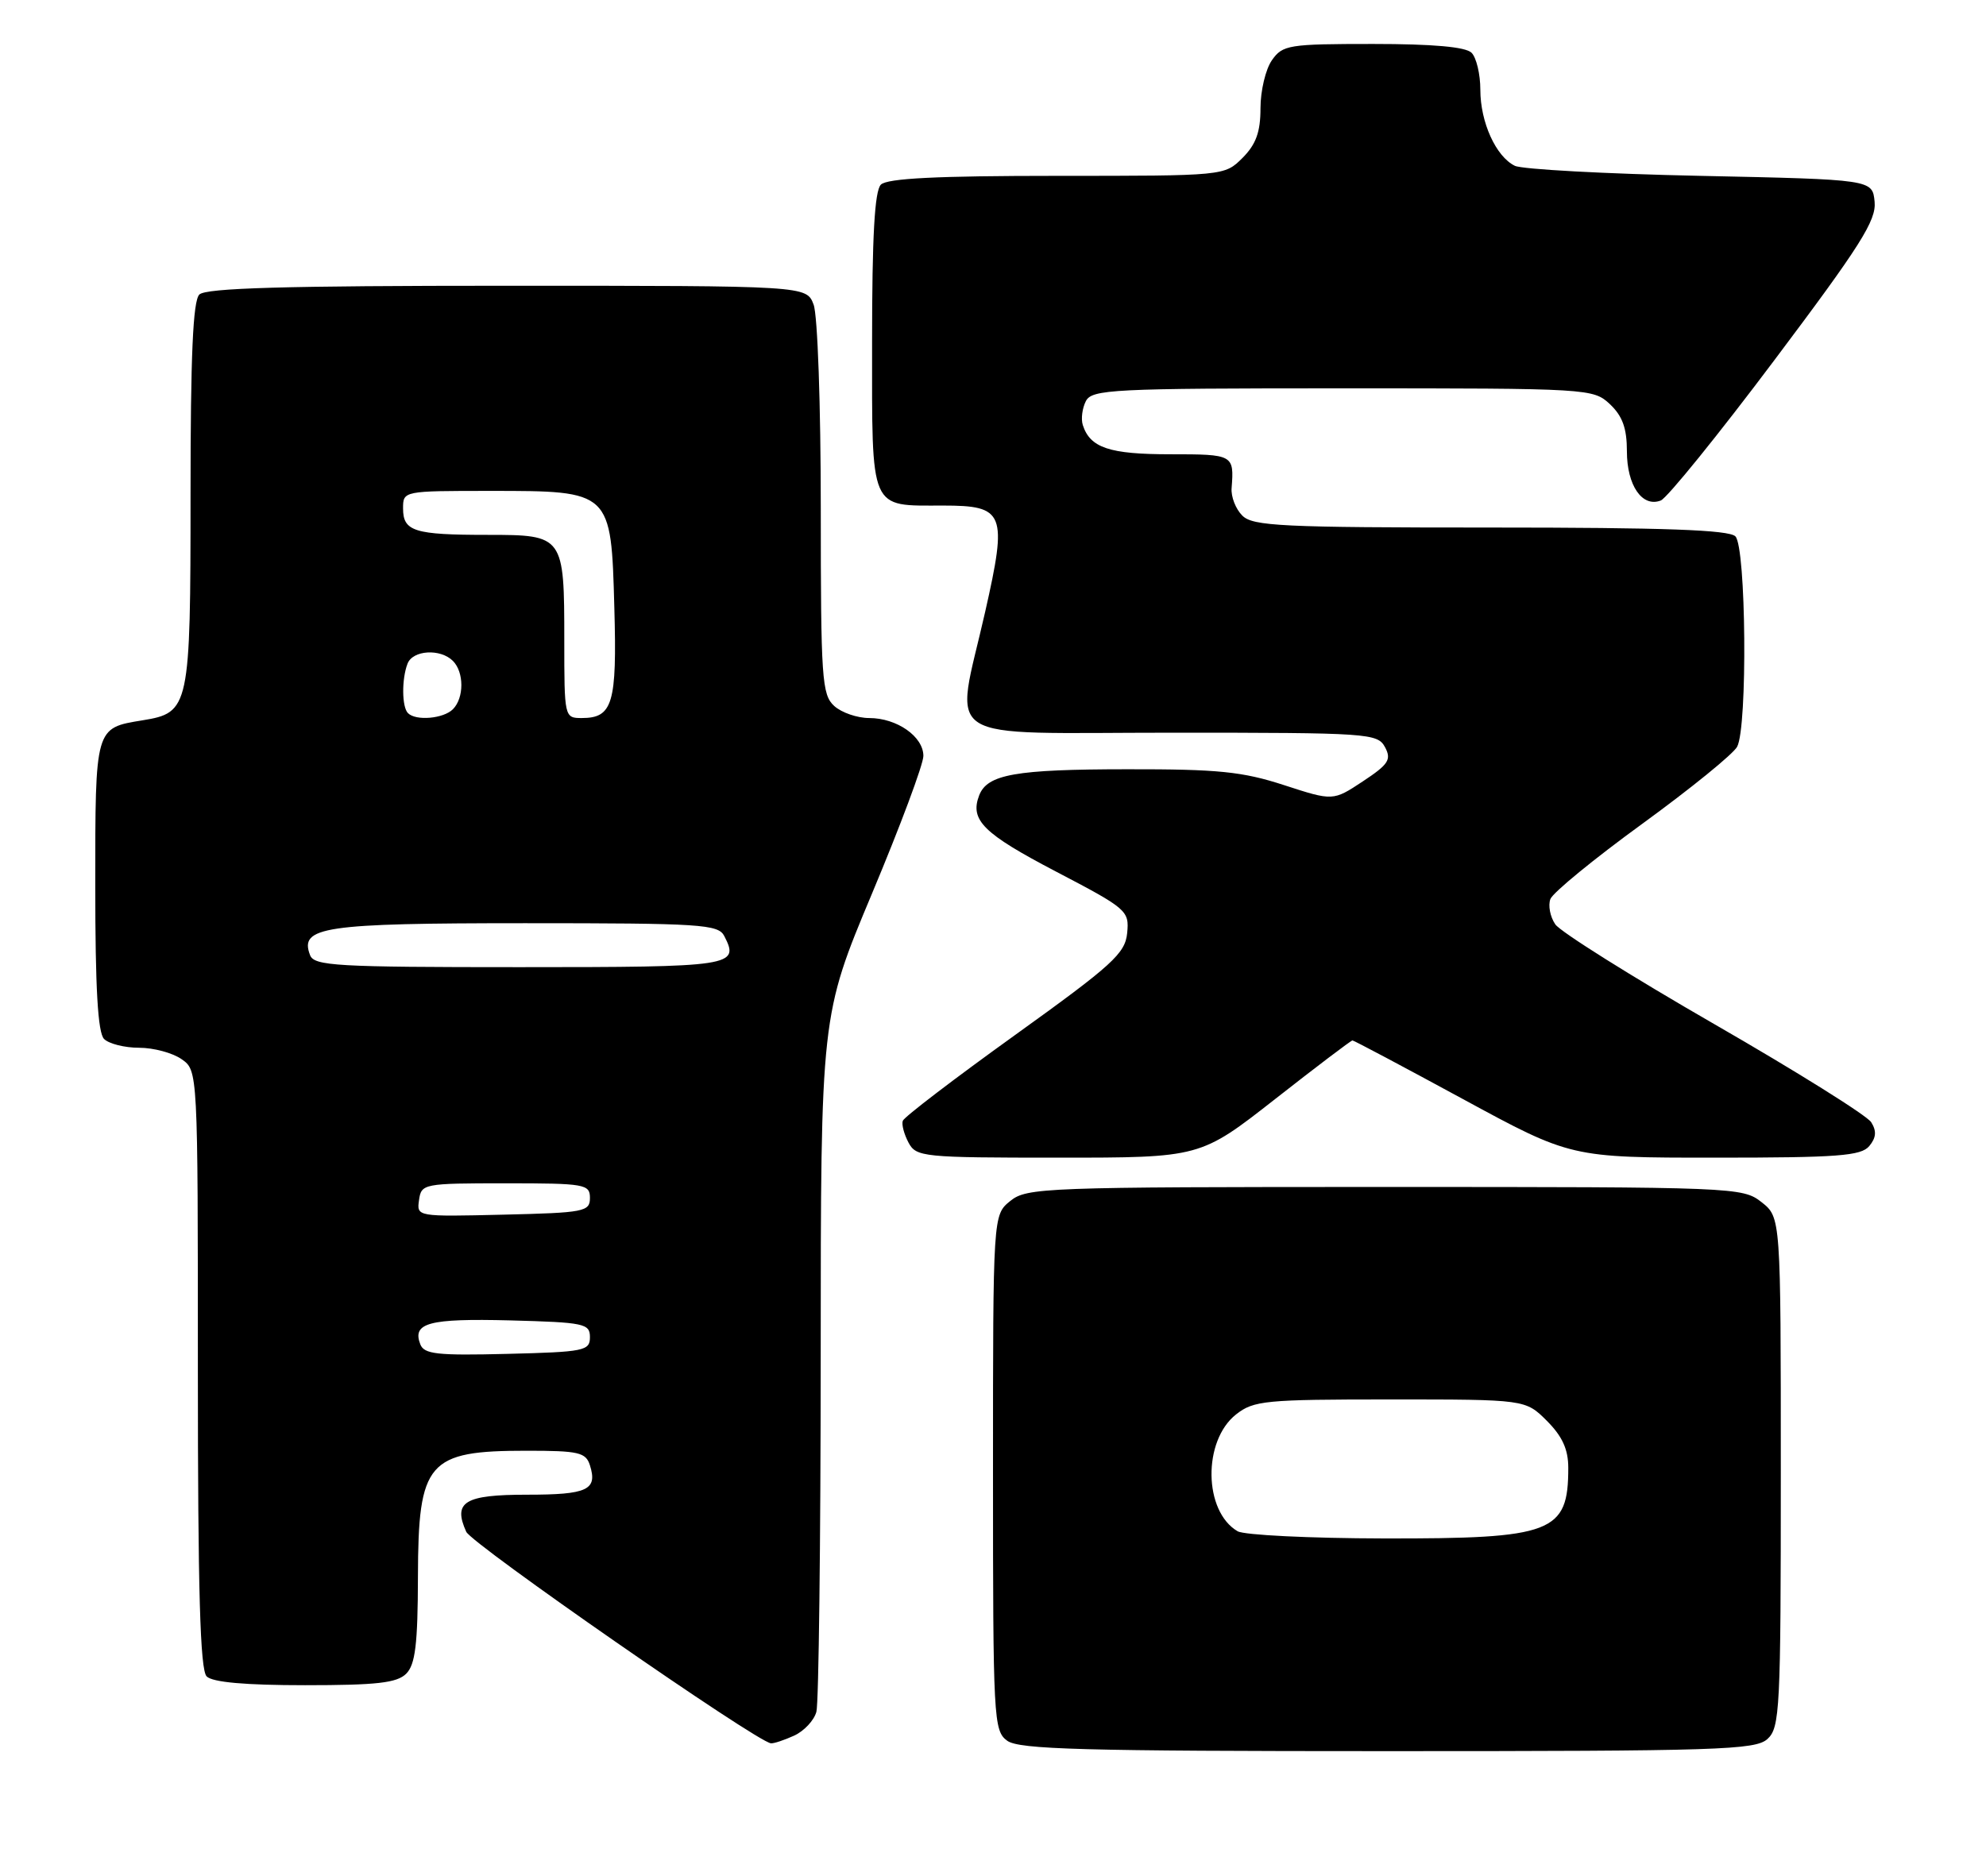 <?xml version="1.0" encoding="UTF-8" standalone="no"?>
<!DOCTYPE svg PUBLIC "-//W3C//DTD SVG 1.1//EN" "http://www.w3.org/Graphics/SVG/1.1/DTD/svg11.dtd" >
<svg xmlns="http://www.w3.org/2000/svg" xmlns:xlink="http://www.w3.org/1999/xlink" version="1.1" viewBox="0 0 271 256">
 <g >
 <path fill="currentColor"
d=" M 241.17 237.35 C 242.88 235.80 243.00 233.33 243.00 200.92 C 243.00 166.15 243.00 166.15 240.37 164.07 C 237.78 162.04 236.79 162.00 188.98 162.00 C 142.47 162.00 140.11 162.09 137.86 163.91 C 135.50 165.82 135.50 165.82 135.50 200.99 C 135.50 234.65 135.58 236.22 137.44 237.58 C 139.06 238.76 147.77 239.00 189.36 239.00 C 234.47 239.00 239.52 238.84 241.17 237.35 Z  M 108.37 236.88 C 109.72 236.26 111.09 234.80 111.40 233.63 C 111.72 232.46 111.98 210.60 111.99 185.06 C 112.00 138.63 112.00 138.63 119.00 121.93 C 122.85 112.75 126.00 104.31 126.00 103.17 C 126.00 100.53 122.39 98.00 118.61 98.00 C 116.98 98.00 114.83 97.26 113.83 96.35 C 112.15 94.82 112.00 92.63 112.00 69.41 C 112.00 55.40 111.57 42.99 111.02 41.57 C 110.05 39.00 110.05 39.00 69.22 39.00 C 38.81 39.00 28.09 39.31 27.20 40.20 C 26.33 41.07 26.00 48.53 26.00 67.48 C 26.00 96.61 25.86 97.27 19.45 98.31 C 12.95 99.37 13.00 99.19 13.00 120.92 C 13.00 134.89 13.35 140.95 14.20 141.80 C 14.86 142.46 17.01 143.00 18.98 143.00 C 20.95 143.00 23.56 143.70 24.78 144.56 C 27.00 146.11 27.00 146.11 27.00 186.86 C 27.00 217.21 27.31 227.91 28.20 228.80 C 29.00 229.60 33.45 230.00 41.63 230.00 C 51.41 230.00 54.17 229.69 55.43 228.43 C 56.67 227.18 57.01 224.43 57.03 215.18 C 57.07 199.46 58.34 198.00 71.87 198.00 C 78.97 198.00 79.94 198.22 80.50 199.99 C 81.56 203.35 80.18 204.00 71.91 204.00 C 63.38 204.00 61.78 204.98 63.62 209.06 C 64.38 210.74 103.28 237.76 105.20 237.93 C 105.59 237.97 107.01 237.50 108.37 236.88 Z  M 174.00 150.00 C 179.61 145.60 184.36 142.00 184.55 142.00 C 184.74 142.00 191.52 145.60 199.62 150.00 C 214.35 158.00 214.35 158.00 234.05 158.00 C 250.81 158.00 253.95 157.76 255.07 156.42 C 256.02 155.27 256.09 154.37 255.34 153.17 C 254.77 152.25 245.12 146.22 233.90 139.76 C 222.68 133.30 212.93 127.18 212.23 126.16 C 211.52 125.13 211.23 123.57 211.56 122.70 C 211.90 121.82 217.55 117.19 224.13 112.41 C 230.71 107.62 236.52 102.90 237.04 101.92 C 238.48 99.24 238.27 74.67 236.80 73.20 C 235.92 72.32 227.10 72.00 203.37 72.00 C 174.94 72.00 170.95 71.81 169.52 70.37 C 168.62 69.48 167.96 67.79 168.06 66.62 C 168.41 62.05 168.31 62.00 159.69 62.00 C 151.37 62.00 148.75 61.12 147.75 58.00 C 147.49 57.17 147.68 55.71 148.17 54.75 C 149.00 53.14 151.71 53.00 183.22 53.00 C 216.91 53.00 217.40 53.03 219.69 55.17 C 221.40 56.79 222.00 58.45 222.00 61.60 C 222.00 66.25 224.09 69.29 226.62 68.31 C 227.48 67.98 234.47 59.35 242.14 49.13 C 253.88 33.51 256.05 30.08 255.80 27.53 C 255.50 24.50 255.50 24.50 232.00 24.00 C 219.07 23.73 207.70 23.11 206.71 22.63 C 204.13 21.37 202.00 16.69 202.00 12.25 C 202.00 10.13 201.46 7.86 200.80 7.20 C 200.00 6.40 195.55 6.00 187.36 6.00 C 175.84 6.00 175.02 6.13 173.56 8.22 C 172.70 9.44 172.00 12.39 172.00 14.77 C 172.00 18.02 171.39 19.70 169.55 21.55 C 167.09 24.00 167.09 24.00 144.25 24.00 C 127.81 24.00 121.06 24.34 120.20 25.20 C 119.35 26.05 119.00 32.24 119.00 46.66 C 119.00 69.99 118.57 69.00 128.69 69.00 C 137.09 69.00 137.49 69.99 134.43 83.51 C 130.30 101.79 127.52 100.00 159.96 100.00 C 186.78 100.00 187.97 100.08 188.99 101.97 C 189.90 103.67 189.48 104.32 185.97 106.64 C 181.90 109.33 181.90 109.33 175.20 107.15 C 169.54 105.31 166.22 104.97 153.82 104.99 C 138.53 105.00 134.72 105.68 133.61 108.56 C 132.32 111.93 134.17 113.76 144.07 118.94 C 153.81 124.03 154.10 124.29 153.81 127.34 C 153.53 130.14 151.84 131.68 138.50 141.27 C 130.25 147.20 123.36 152.46 123.19 152.97 C 123.01 153.48 123.37 154.81 123.97 155.94 C 125.02 157.91 125.92 158.00 144.43 158.00 C 163.79 158.00 163.79 158.00 174.00 150.00 Z  M 168.88 208.99 C 164.23 206.28 164.10 196.64 168.67 193.04 C 171.07 191.15 172.65 191.00 189.71 191.00 C 208.15 191.00 208.15 191.00 211.08 193.92 C 213.19 196.04 214.00 197.81 214.00 200.34 C 214.00 209.20 211.88 210.01 188.80 209.97 C 178.73 209.95 169.77 209.51 168.88 208.99 Z  M 57.35 183.47 C 56.22 180.54 58.53 179.93 69.59 180.21 C 79.74 180.48 80.50 180.64 80.50 182.50 C 80.50 184.36 79.74 184.52 69.23 184.78 C 59.65 185.02 57.87 184.83 57.35 183.47 Z  M 57.18 163.78 C 57.49 161.56 57.79 161.50 69.00 161.50 C 79.83 161.50 80.50 161.62 80.50 163.50 C 80.50 165.37 79.74 165.52 68.68 165.78 C 56.87 166.06 56.85 166.06 57.18 163.78 Z  M 42.31 130.36 C 40.82 126.49 44.10 126.00 71.66 126.00 C 95.67 126.00 98.01 126.15 98.83 127.75 C 100.95 131.87 100.09 132.00 70.89 132.00 C 45.87 132.00 42.87 131.83 42.31 130.36 Z  M 55.67 97.33 C 54.83 96.50 54.80 92.68 55.61 90.58 C 56.32 88.72 60.09 88.49 61.80 90.20 C 63.34 91.74 63.34 95.26 61.80 96.80 C 60.51 98.09 56.75 98.42 55.67 97.33 Z  M 77.00 87.43 C 77.00 73.10 76.93 73.00 66.55 73.00 C 56.52 73.00 55.00 72.53 55.00 69.39 C 55.00 67.00 55.02 67.00 66.89 67.00 C 83.44 67.00 83.39 66.96 83.83 82.95 C 84.20 96.04 83.61 98.00 79.38 98.00 C 77.02 98.00 77.00 97.89 77.00 87.43 Z "/>
</g>
</svg>